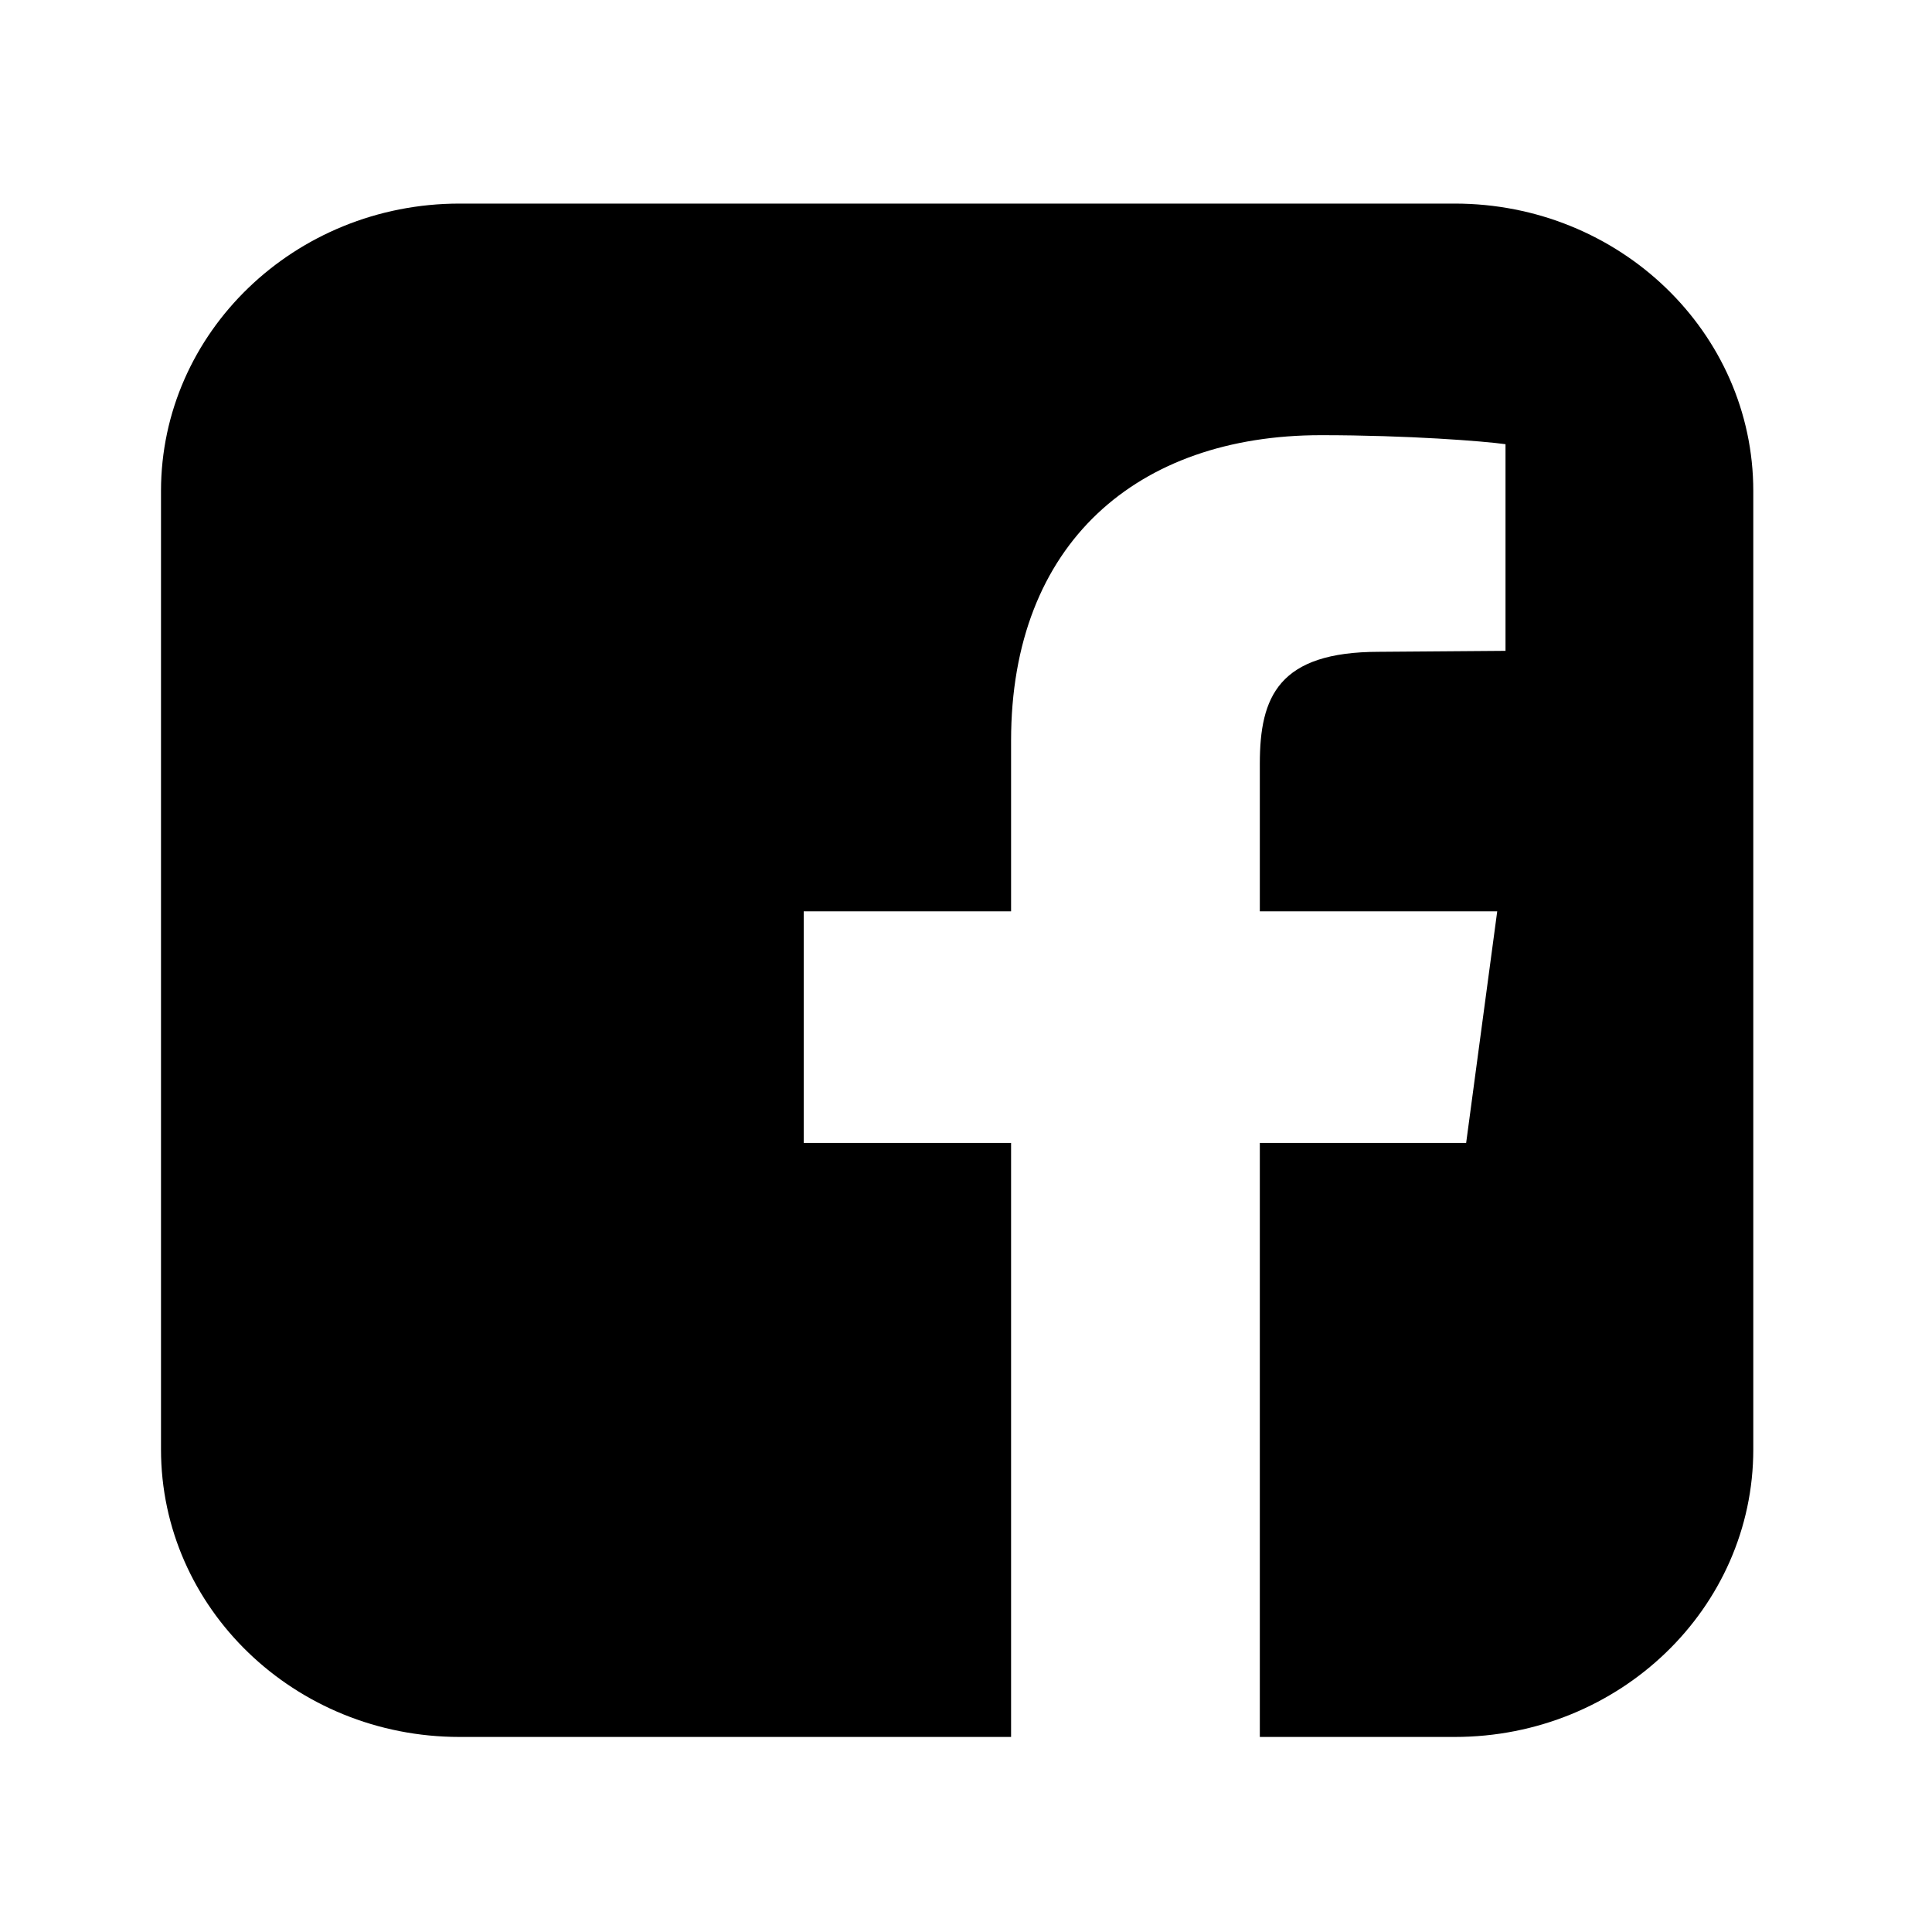 <?xml version="1.0" encoding="UTF-8"?>
<svg width="24px" height="24px" viewBox="0 0 24 24" version="1.1" xmlns="http://www.w3.org/2000/svg" xmlns:xlink="http://www.w3.org/1999/xlink">
    <!-- Generator: Sketch 40.1 (33804) - http://www.bohemiancoding.com/sketch -->
    <title>facebook</title>
    <desc>Created with Sketch.</desc>
    <defs></defs>
    <g id="icons" stroke="none" stroke-width="1" fill="none" fill-rule="evenodd">
        <g id="Mobile-Portrait" transform="translate(-13, -86)" fill="#000000">
            <g id="Group-3" transform="translate(15, 88)">
                <path d="M16.071,0.529 L3.709,0.529 C1.661,0.529 0,2.129 0,4.1 L0,16.005 C0,17.977 1.661,19.577 3.709,19.577 L10.56,19.577 L10.56,12.198 L7.984,12.198 L7.984,9.321 L10.56,9.321 L10.56,7.201 C10.56,4.745 12.131,3.406 14.41,3.406 C15.492,3.406 16.432,3.48 16.702,3.518 L16.702,6.085 L15.131,6.097 C13.882,6.097 13.65,6.655 13.65,7.486 L13.65,9.321 L16.599,9.321 L16.213,12.198 L13.65,12.198 L13.65,19.577 L16.071,19.577 C18.119,19.577 19.78,17.977 19.78,16.005 L19.78,4.1 C19.78,2.129 18.119,0.529 16.071,0.529 L16.071,0.529 Z" id="Shape"></path>
            </g>
        </g>
    </g>
</svg>